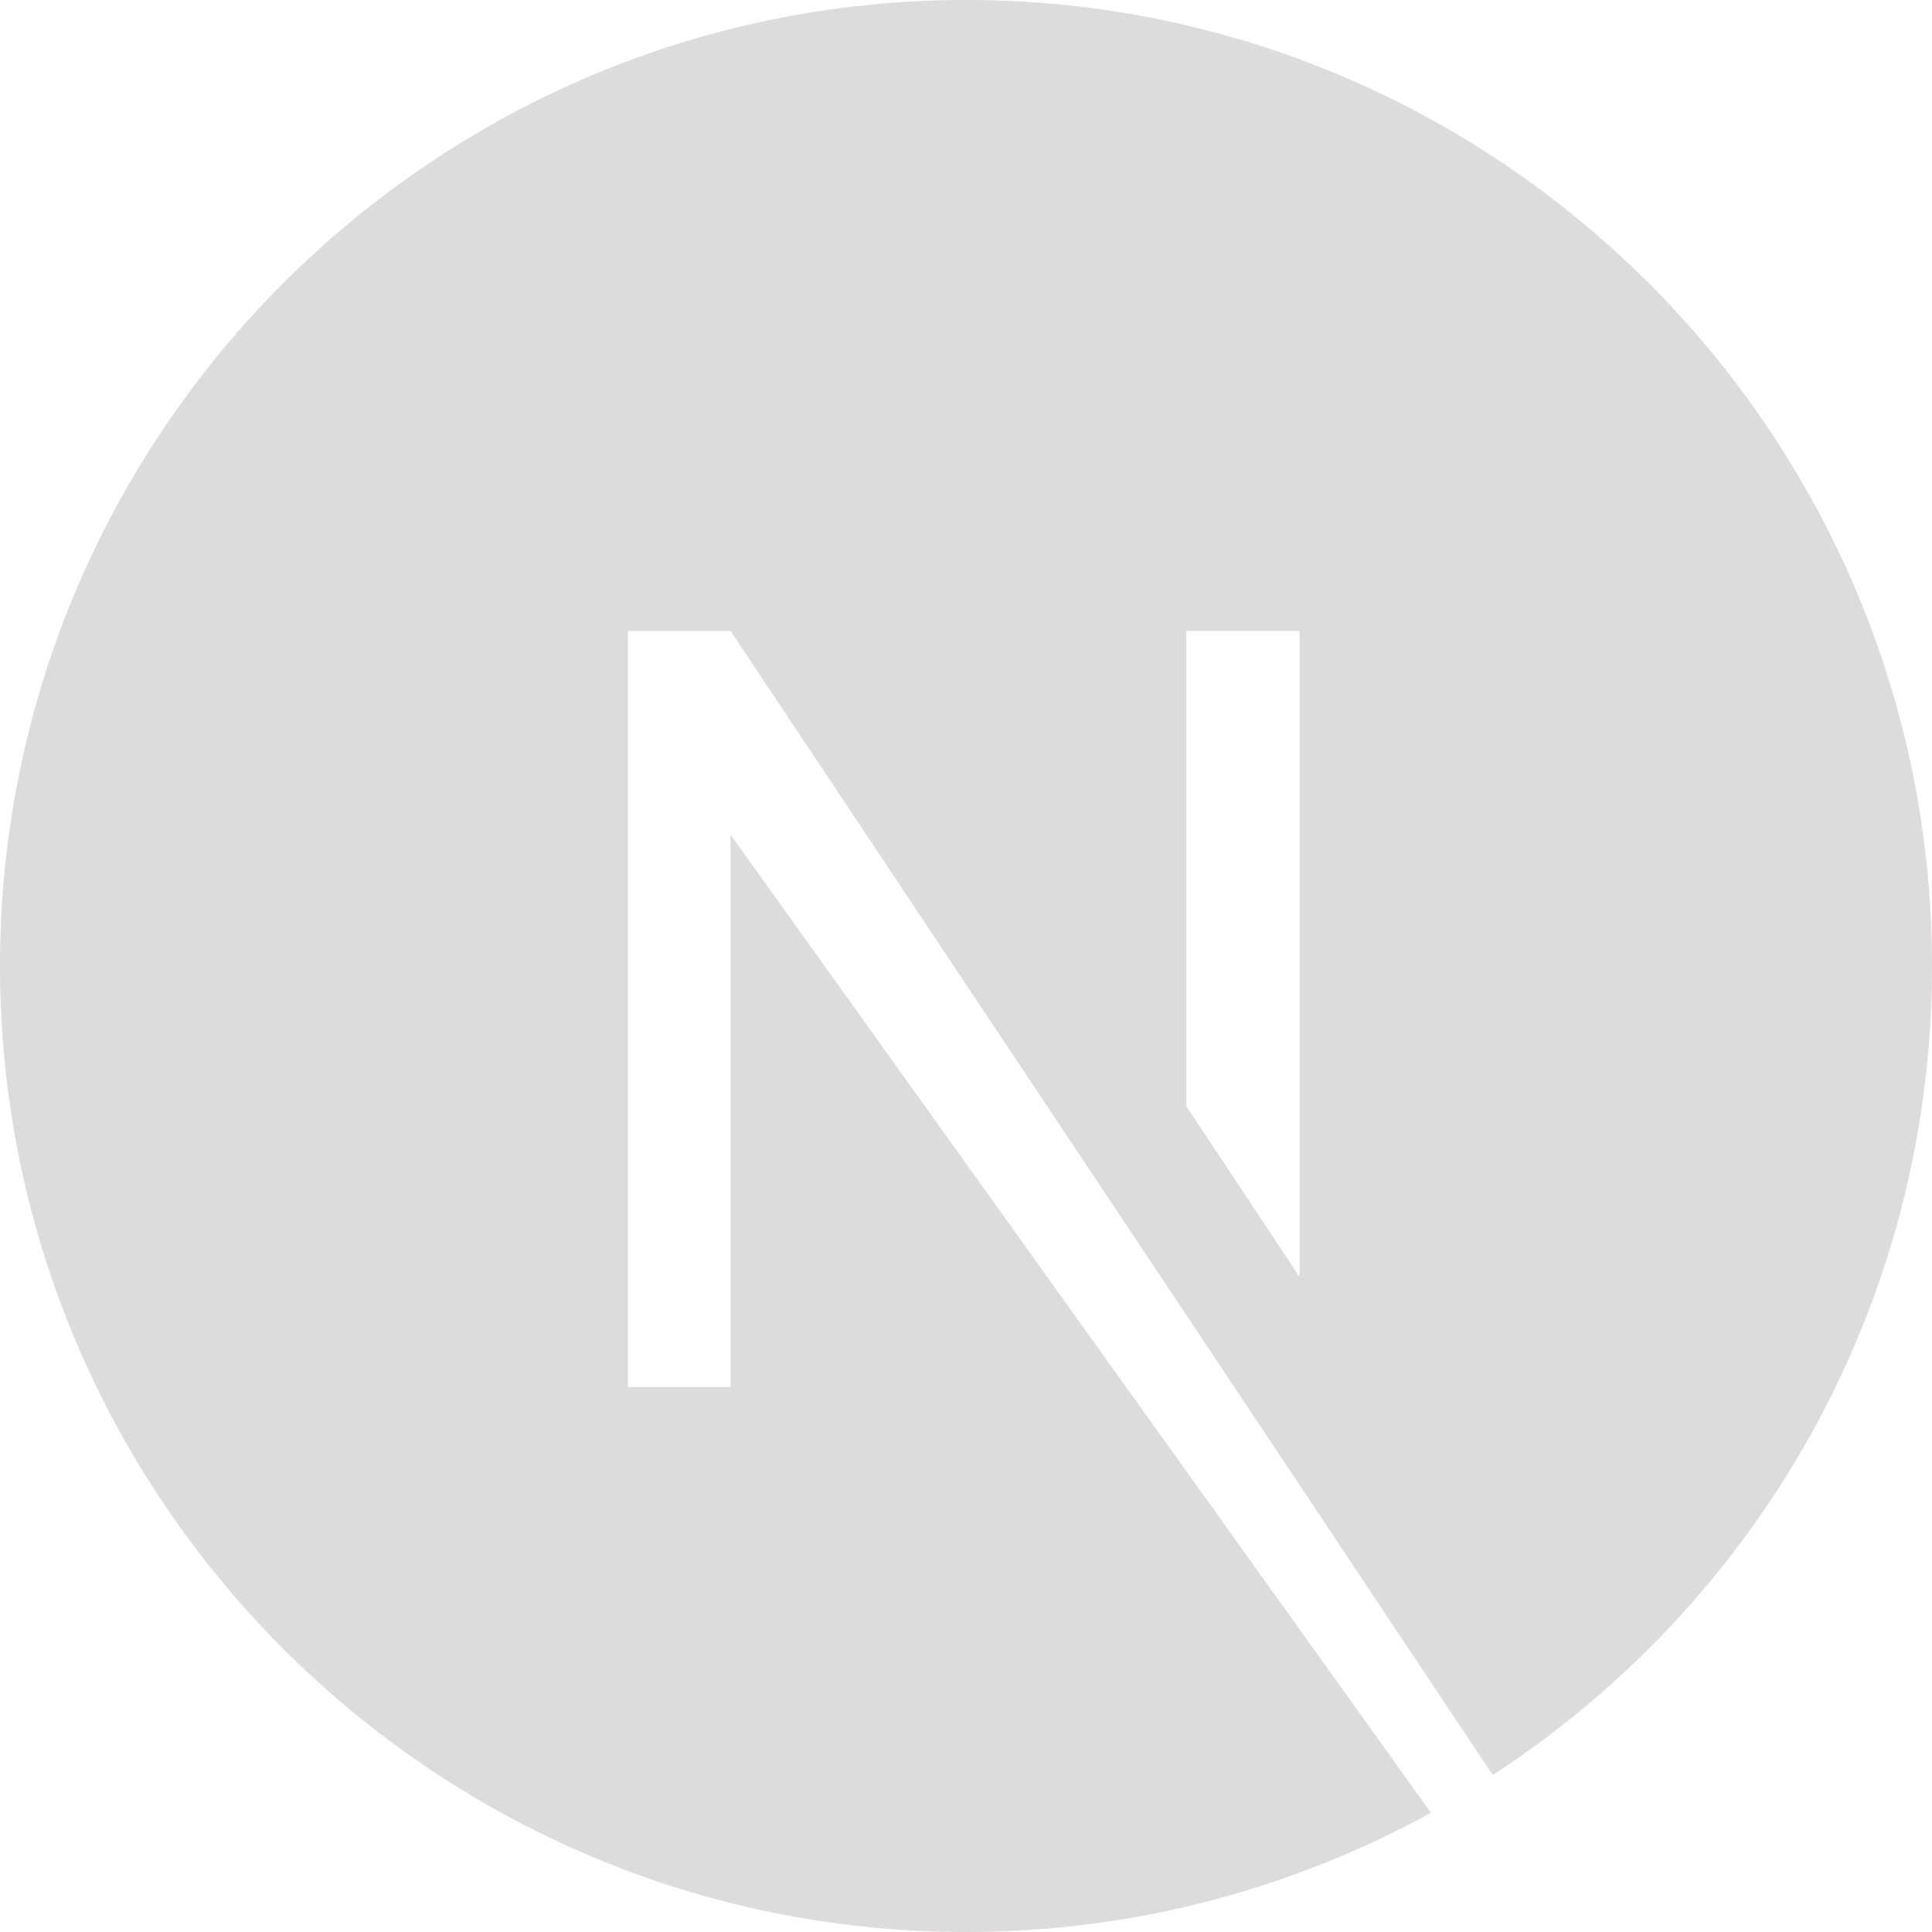 <svg width="88" height="88" fill="none" xmlns="http://www.w3.org/2000/svg"><g clip-path="url(#a)"><path d="M44 0C19.731 0 0 19.731 0 44s19.731 44 44 44c7.7 0 14.919-1.994 21.175-5.431l-31.9-44.55V63.18H28.6V28.738h4.675L67.994 80.85C80.025 73.013 88 59.469 88 44 88 19.731 68.269 0 44 0zm15.194 58.163-5.157-7.77V28.739h5.157v29.425z" fill="#DDDBDB"/></g><defs><clipPath id="a"><path fill="#fff" d="M0 0h88v88H0z"/></clipPath></defs></svg>